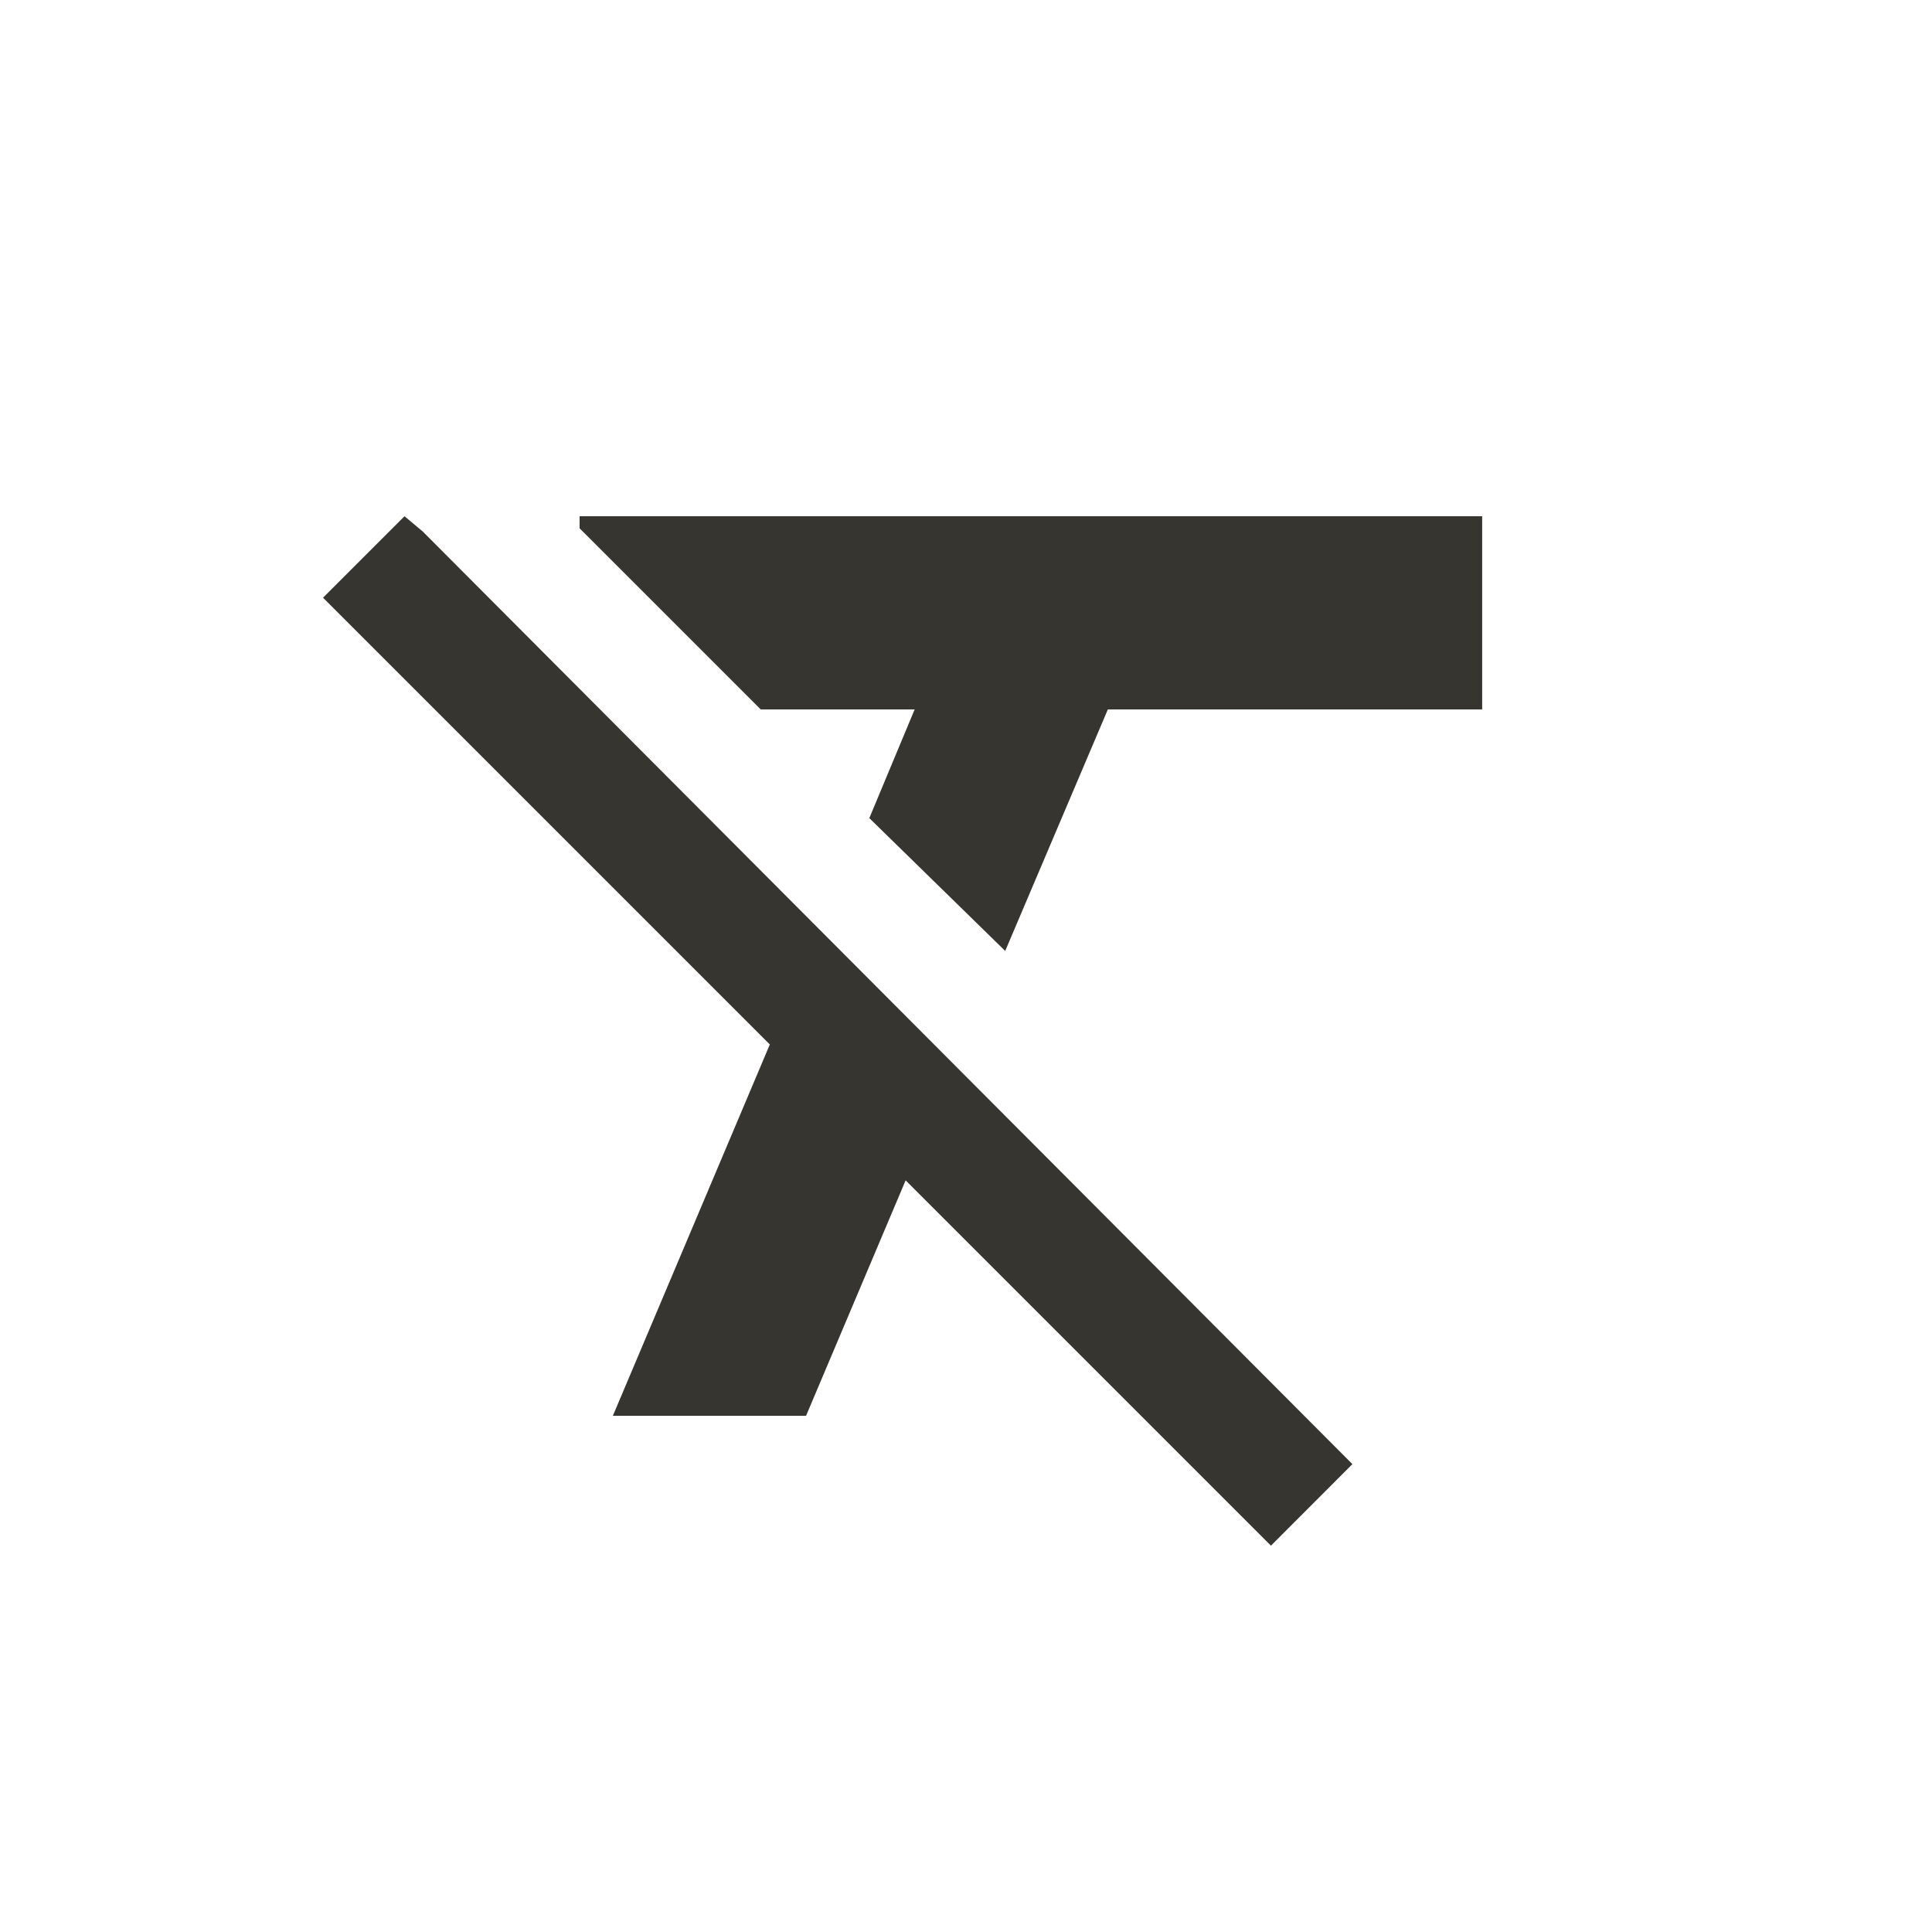 <!-- Generated by IcoMoon.io -->
<svg version="1.1" xmlns="http://www.w3.org/2000/svg" width="24" height="24" viewBox="0 0 24 24">
<title>format_clear</title>
<path fill="#37352f" d="M7.2 6.413h11.212v2.4h-4.65l-1.275 3-1.688-1.65 0.563-1.35h-1.912l-2.25-2.25v-0.15zM5.025 6.413l0.225 0.188 11.55 11.587-1.012 1.013-4.538-4.538-1.237 2.925h-2.4l1.95-4.613-5.55-5.55z"></path>
</svg>
